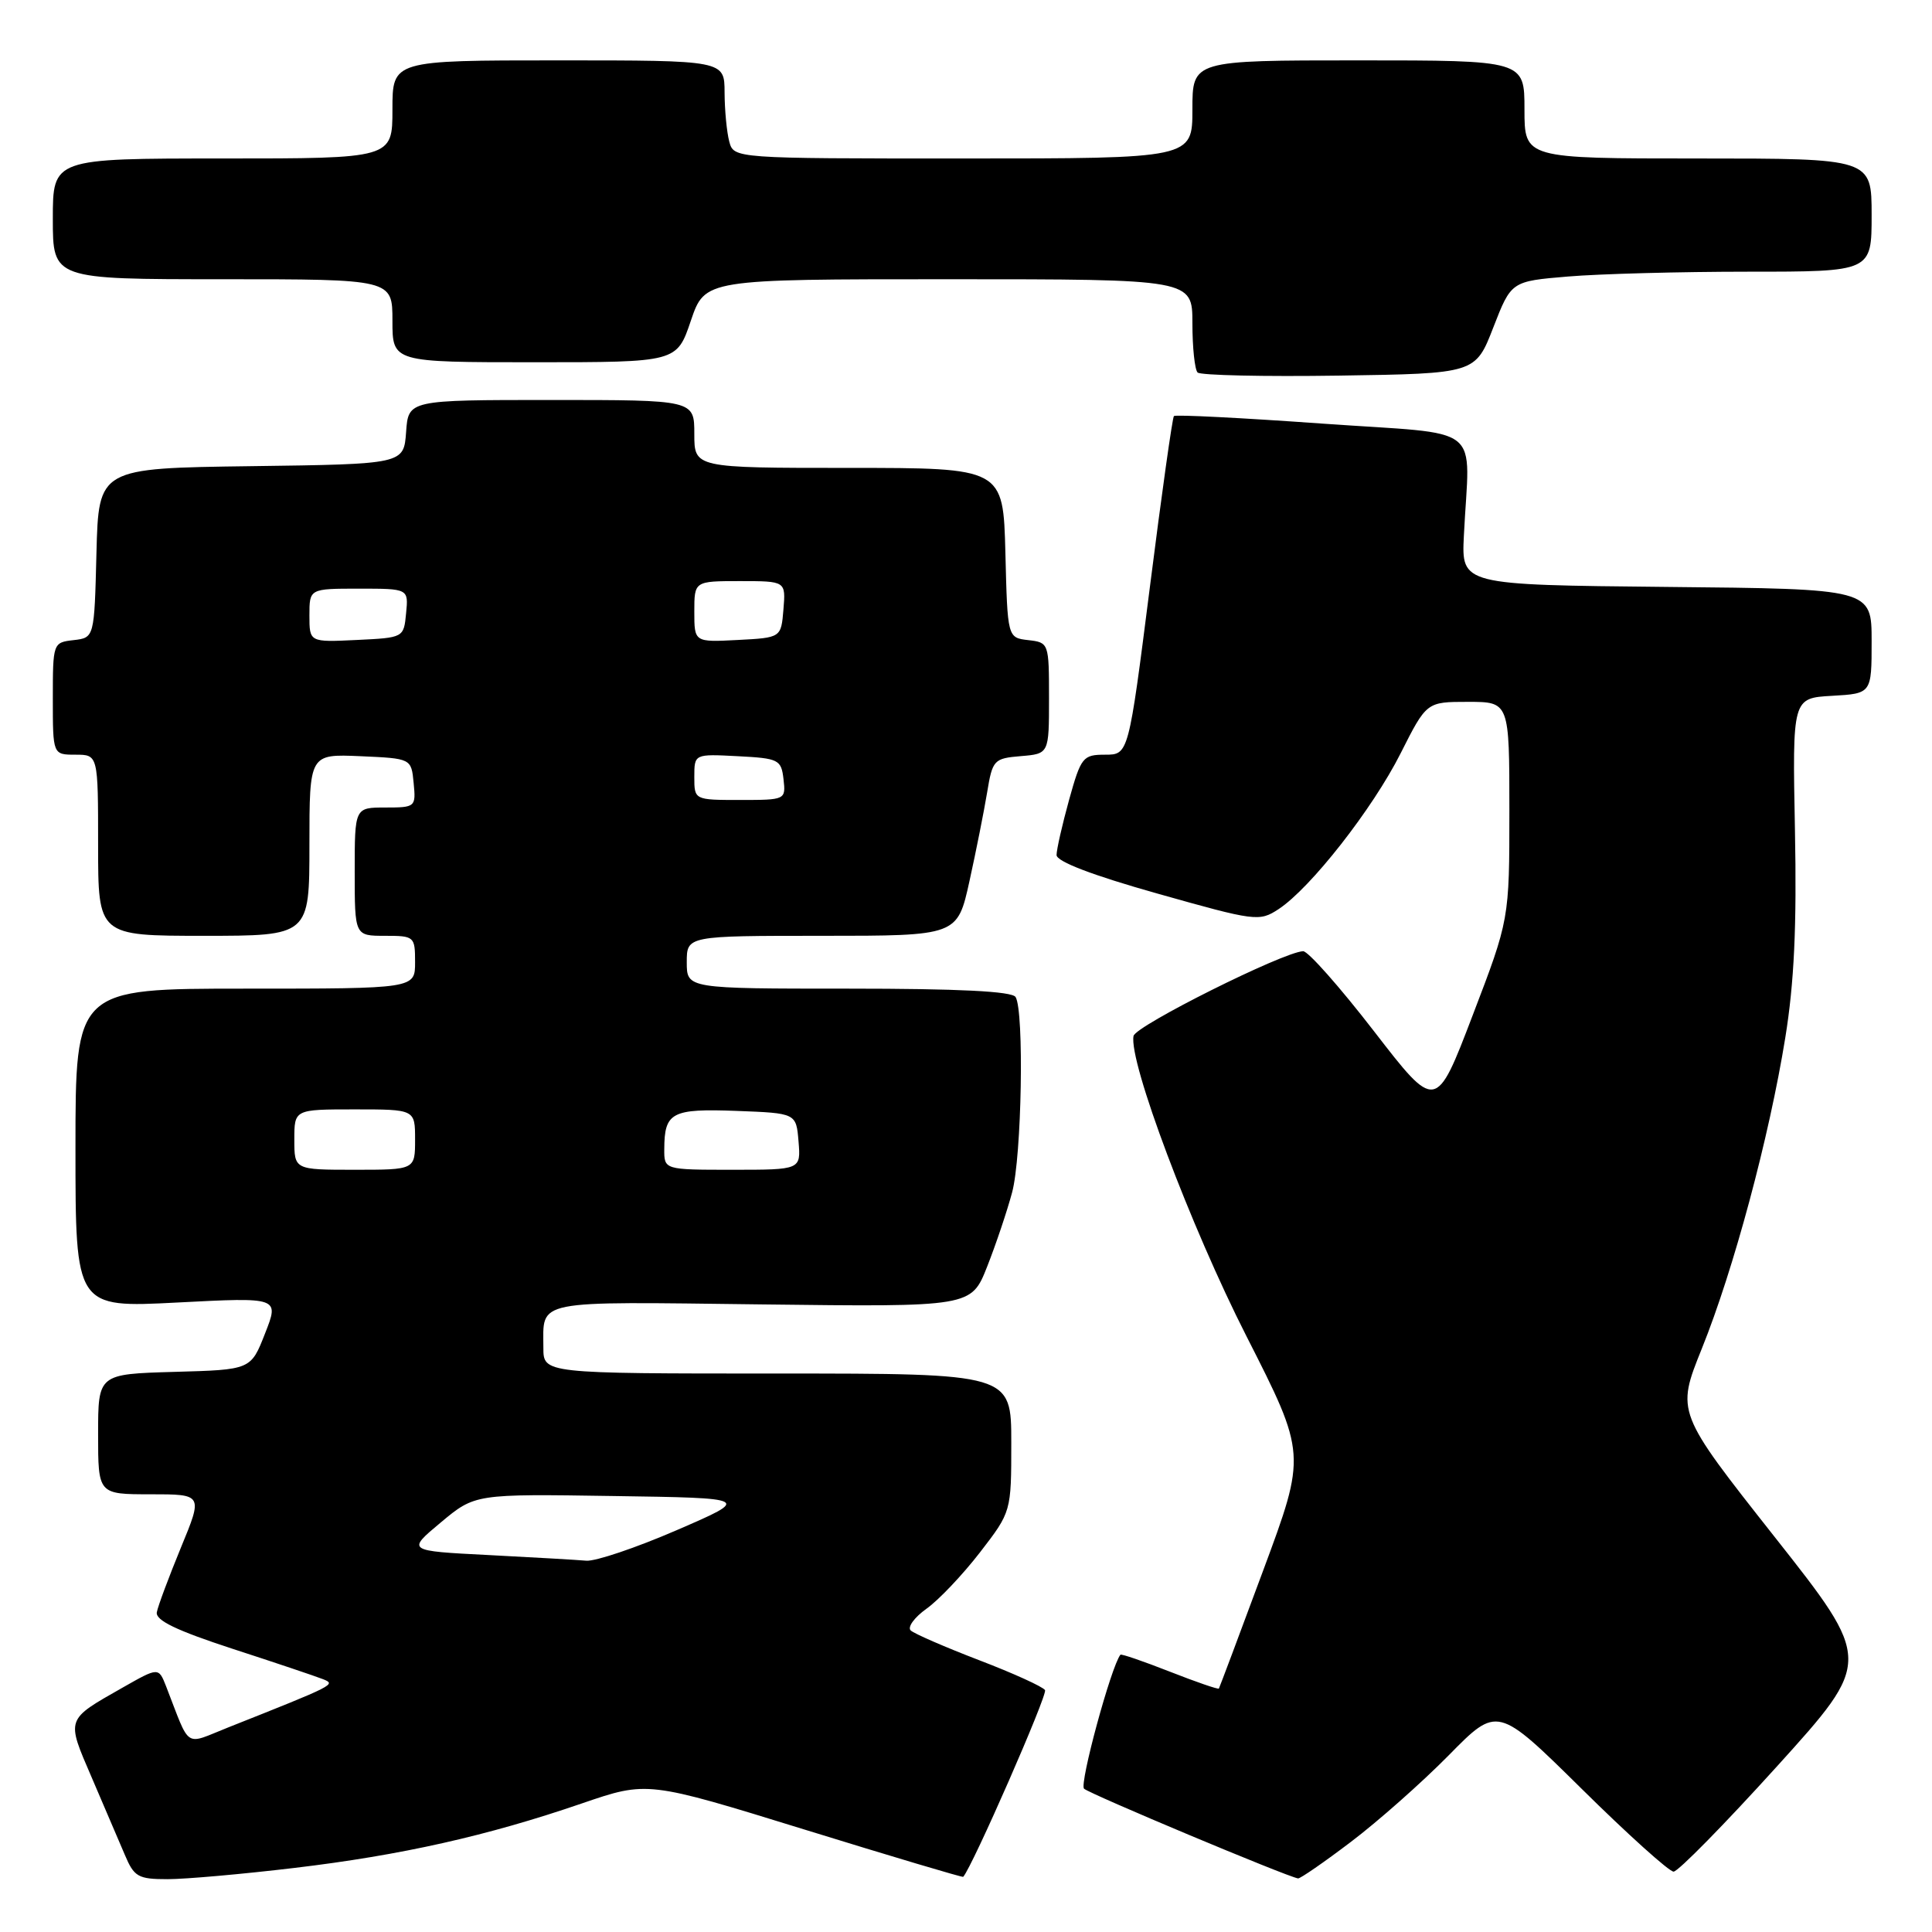 <?xml version="1.0" encoding="UTF-8" standalone="no"?>
<!DOCTYPE svg PUBLIC "-//W3C//DTD SVG 1.1//EN" "http://www.w3.org/Graphics/SVG/1.1/DTD/svg11.dtd" >
<svg xmlns="http://www.w3.org/2000/svg" xmlns:xlink="http://www.w3.org/1999/xlink" version="1.1" viewBox="0 0 256 256">
 <g >
 <path fill="currentColor"
d=" M 39.01 247.51 C 53.15 245.83 64.56 243.27 77.14 238.95 C 85.78 235.99 85.78 235.99 106.62 242.43 C 118.08 245.97 127.54 248.79 127.63 248.69 C 128.85 247.34 138.84 224.54 138.47 223.95 C 138.19 223.50 134.26 221.71 129.73 219.98 C 125.20 218.24 121.13 216.47 120.67 216.04 C 120.22 215.60 121.16 214.31 122.77 213.16 C 124.38 212.02 127.56 208.66 129.85 205.70 C 134.00 200.32 134.00 200.32 134.00 191.16 C 134.00 182.00 134.00 182.00 103.00 182.00 C 72.00 182.00 72.00 182.00 72.00 178.58 C 72.00 172.15 70.40 172.47 100.86 172.84 C 128.69 173.18 128.69 173.18 130.80 167.84 C 131.96 164.90 133.45 160.47 134.11 158.00 C 135.39 153.24 135.72 133.98 134.57 132.11 C 134.10 131.35 127.03 131.00 112.44 131.00 C 91.00 131.00 91.00 131.00 91.00 127.50 C 91.00 124.00 91.00 124.00 108.93 124.00 C 126.86 124.00 126.86 124.00 128.46 116.75 C 129.34 112.76 130.39 107.47 130.80 105.00 C 131.51 100.68 131.70 100.49 135.27 100.19 C 139.00 99.88 139.00 99.88 139.00 92.51 C 139.00 85.21 138.97 85.13 136.25 84.82 C 133.50 84.50 133.50 84.50 133.22 73.25 C 132.93 62.00 132.93 62.00 112.47 62.00 C 92.00 62.00 92.00 62.00 92.00 57.50 C 92.00 53.00 92.00 53.00 73.06 53.00 C 54.11 53.00 54.11 53.00 53.81 57.25 C 53.50 61.50 53.50 61.50 33.28 61.77 C 13.07 62.04 13.07 62.04 12.78 73.27 C 12.50 84.50 12.50 84.50 9.75 84.82 C 7.03 85.13 7.00 85.20 7.00 92.57 C 7.00 100.00 7.00 100.00 10.00 100.00 C 13.00 100.00 13.00 100.00 13.00 112.00 C 13.00 124.00 13.00 124.00 27.00 124.00 C 41.00 124.00 41.00 124.00 41.00 111.95 C 41.00 99.91 41.00 99.91 47.75 100.20 C 54.50 100.50 54.50 100.50 54.81 103.75 C 55.12 106.93 55.05 107.00 51.06 107.00 C 47.00 107.00 47.00 107.00 47.00 115.50 C 47.00 124.00 47.00 124.00 51.00 124.00 C 54.90 124.00 55.00 124.08 55.00 127.50 C 55.00 131.00 55.00 131.00 32.50 131.00 C 10.00 131.00 10.00 131.00 10.00 152.15 C 10.00 173.29 10.00 173.29 23.50 172.59 C 37.01 171.89 37.01 171.89 35.12 176.69 C 33.24 181.50 33.24 181.50 23.12 181.78 C 13.00 182.07 13.00 182.07 13.00 190.03 C 13.00 198.00 13.00 198.00 19.94 198.00 C 26.89 198.00 26.89 198.00 23.97 205.07 C 22.37 208.96 20.93 212.81 20.78 213.63 C 20.58 214.70 23.36 216.04 30.80 218.47 C 36.47 220.31 41.87 222.13 42.80 222.50 C 44.55 223.20 44.48 223.24 30.22 228.90 C 24.32 231.24 25.29 231.88 22.01 223.45 C 21.01 220.91 21.01 220.91 16.26 223.61 C 8.66 227.93 8.76 227.65 12.14 235.50 C 13.80 239.35 15.77 243.96 16.53 245.75 C 17.77 248.70 18.29 249.00 22.21 249.00 C 24.57 249.00 32.13 248.33 39.01 247.51 Z  M 179.00 244.06 C 182.57 241.36 188.41 236.19 191.96 232.59 C 198.42 226.02 198.42 226.02 209.56 237.01 C 215.68 243.06 221.17 248.00 221.76 248.00 C 222.35 248.00 228.52 241.72 235.47 234.04 C 248.11 220.07 248.11 220.07 235.11 203.60 C 222.11 187.12 222.11 187.12 225.50 178.70 C 229.71 168.26 234.43 150.69 236.56 137.50 C 237.74 130.21 238.09 122.75 237.84 110.00 C 237.50 92.50 237.50 92.50 242.75 92.20 C 248.00 91.90 248.00 91.90 248.00 84.96 C 248.00 78.03 248.00 78.03 220.82 77.77 C 193.65 77.50 193.65 77.50 193.97 71.00 C 194.71 55.83 197.05 57.68 175.21 56.13 C 164.60 55.37 155.75 54.92 155.55 55.13 C 155.35 55.33 153.92 65.51 152.37 77.75 C 149.54 100.00 149.54 100.00 146.44 100.00 C 143.49 100.00 143.24 100.31 141.66 105.98 C 140.75 109.28 140.00 112.57 140.00 113.30 C 140.00 114.16 144.79 115.99 153.39 118.41 C 166.36 122.07 166.86 122.14 169.41 120.47 C 173.65 117.69 181.88 107.18 185.59 99.82 C 189.03 93.00 189.03 93.00 194.51 93.00 C 200.00 93.00 200.00 93.00 200.00 107.41 C 200.00 121.83 200.00 121.83 195.13 134.55 C 190.27 147.27 190.27 147.27 182.06 136.64 C 177.54 130.79 173.32 126.02 172.67 126.04 C 170.02 126.15 150.48 135.91 150.20 137.27 C 149.53 140.60 157.76 162.51 165.18 177.09 C 173.10 192.68 173.10 192.68 167.38 208.09 C 164.24 216.57 161.59 223.61 161.51 223.74 C 161.42 223.88 158.49 222.87 155.00 221.50 C 151.51 220.13 148.57 219.12 148.46 219.26 C 147.22 220.84 143.00 236.39 143.64 237.01 C 144.36 237.70 170.47 248.65 172.00 248.90 C 172.28 248.94 175.43 246.77 179.00 244.06 Z  M 197.87 43.39 C 200.25 37.27 200.25 37.27 207.77 36.64 C 211.91 36.29 222.66 36.00 231.65 36.00 C 248.00 36.00 248.00 36.00 248.00 28.50 C 248.00 21.00 248.00 21.00 225.00 21.00 C 202.00 21.00 202.00 21.00 202.00 14.50 C 202.00 8.00 202.00 8.00 180.00 8.00 C 158.00 8.00 158.00 8.00 158.00 14.50 C 158.00 21.00 158.00 21.00 127.62 21.00 C 97.23 21.00 97.23 21.00 96.63 18.75 C 96.30 17.51 96.02 14.59 96.01 12.25 C 96.00 8.00 96.00 8.00 74.00 8.00 C 52.00 8.00 52.00 8.00 52.00 14.50 C 52.00 21.00 52.00 21.00 29.50 21.00 C 7.00 21.00 7.00 21.00 7.00 29.00 C 7.00 37.00 7.00 37.00 29.50 37.00 C 52.00 37.00 52.00 37.00 52.00 42.50 C 52.00 48.00 52.00 48.00 70.84 48.00 C 89.68 48.00 89.68 48.00 91.54 42.50 C 93.41 37.00 93.41 37.00 125.71 37.00 C 158.00 37.00 158.00 37.00 158.00 42.83 C 158.00 46.04 158.31 48.98 158.69 49.36 C 159.07 49.73 167.50 49.92 177.44 49.77 C 195.50 49.50 195.50 49.50 197.87 43.39 Z  M 64.70 206.05 C 53.89 205.50 53.89 205.50 58.41 201.73 C 62.94 197.95 62.94 197.95 81.22 198.23 C 99.50 198.50 99.50 198.50 89.68 202.75 C 84.28 205.09 78.88 206.91 77.68 206.80 C 76.48 206.69 70.64 206.36 64.70 206.05 Z  M 39.00 151.00 C 39.00 147.00 39.00 147.00 47.00 147.00 C 55.00 147.00 55.00 147.00 55.00 151.00 C 55.00 155.00 55.00 155.00 47.00 155.00 C 39.00 155.00 39.00 155.00 39.00 151.00 Z  M 88.02 152.25 C 88.04 147.39 88.99 146.88 97.59 147.20 C 105.50 147.50 105.50 147.50 105.81 151.25 C 106.12 155.00 106.12 155.00 97.06 155.00 C 88.00 155.00 88.00 155.00 88.02 152.25 Z  M 92.00 102.95 C 92.00 99.90 92.00 99.90 97.75 100.20 C 103.19 100.48 103.52 100.65 103.82 103.25 C 104.13 105.98 104.09 106.00 98.07 106.00 C 92.00 106.00 92.00 106.00 92.00 102.95 Z  M 41.00 81.55 C 41.00 78.00 41.00 78.00 47.56 78.00 C 54.13 78.00 54.13 78.00 53.81 81.25 C 53.50 84.50 53.50 84.50 47.25 84.80 C 41.00 85.10 41.00 85.10 41.00 81.55 Z  M 92.00 81.05 C 92.00 77.00 92.00 77.00 98.06 77.00 C 104.12 77.00 104.12 77.00 103.81 80.75 C 103.50 84.50 103.50 84.50 97.75 84.80 C 92.00 85.10 92.00 85.10 92.00 81.05 Z "/>
</g>
</svg>
